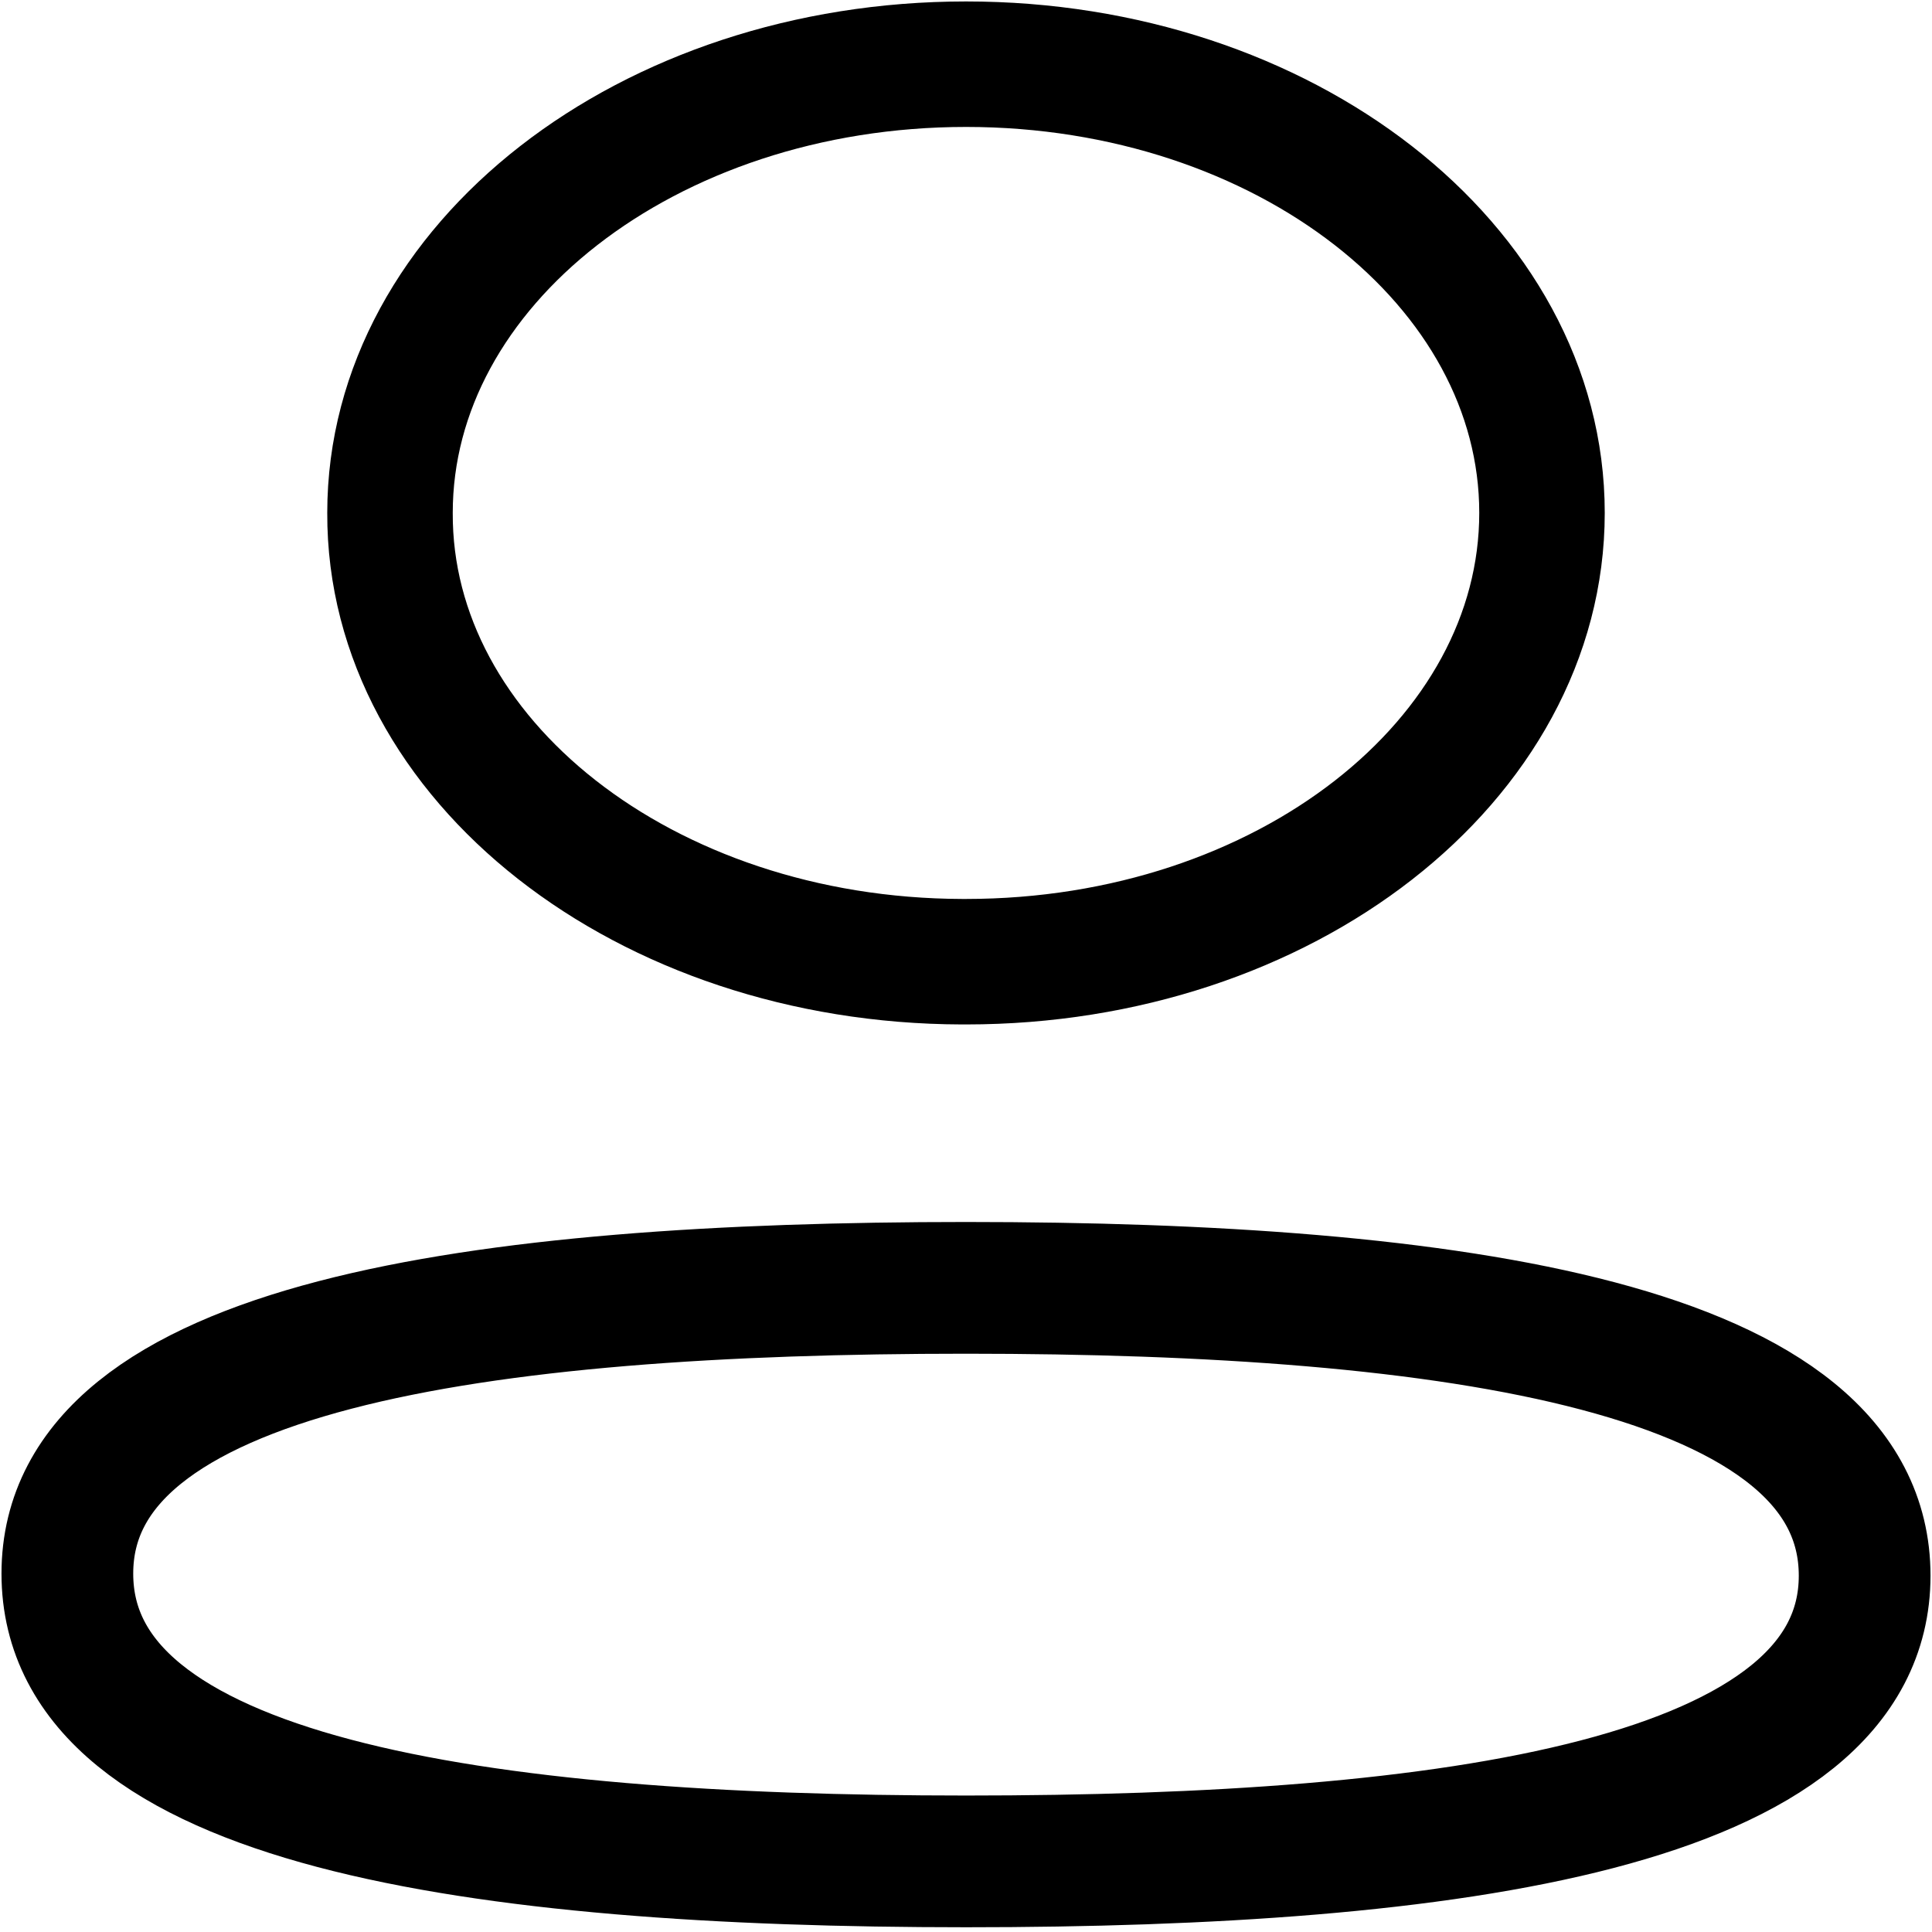 <svg width="22" height="22" viewBox="0 0 22 22" fill="none" xmlns="http://www.w3.org/2000/svg">
<path fill-rule="evenodd" clip-rule="evenodd" d="M11.001 14.665C5.481 14.665 0.767 15.315 0.767 17.919C0.767 20.523 5.451 21.196 11.001 21.196C16.52 21.196 21.233 20.545 21.233 17.942C21.233 15.339 16.55 14.665 11.001 14.665Z" stroke="black" stroke-width="1.5" stroke-linecap="round" stroke-linejoin="round"/>
<path fill-rule="evenodd" clip-rule="evenodd" d="M11.001 10.951C14.623 10.951 17.559 8.662 17.559 5.84C17.559 3.018 14.623 0.731 11.001 0.731C7.379 0.731 4.441 3.018 4.441 5.84C4.429 8.653 7.346 10.941 10.954 10.951H11.001Z" stroke="black" stroke-width="1.429" stroke-linecap="round" stroke-linejoin="round"/>
</svg>
